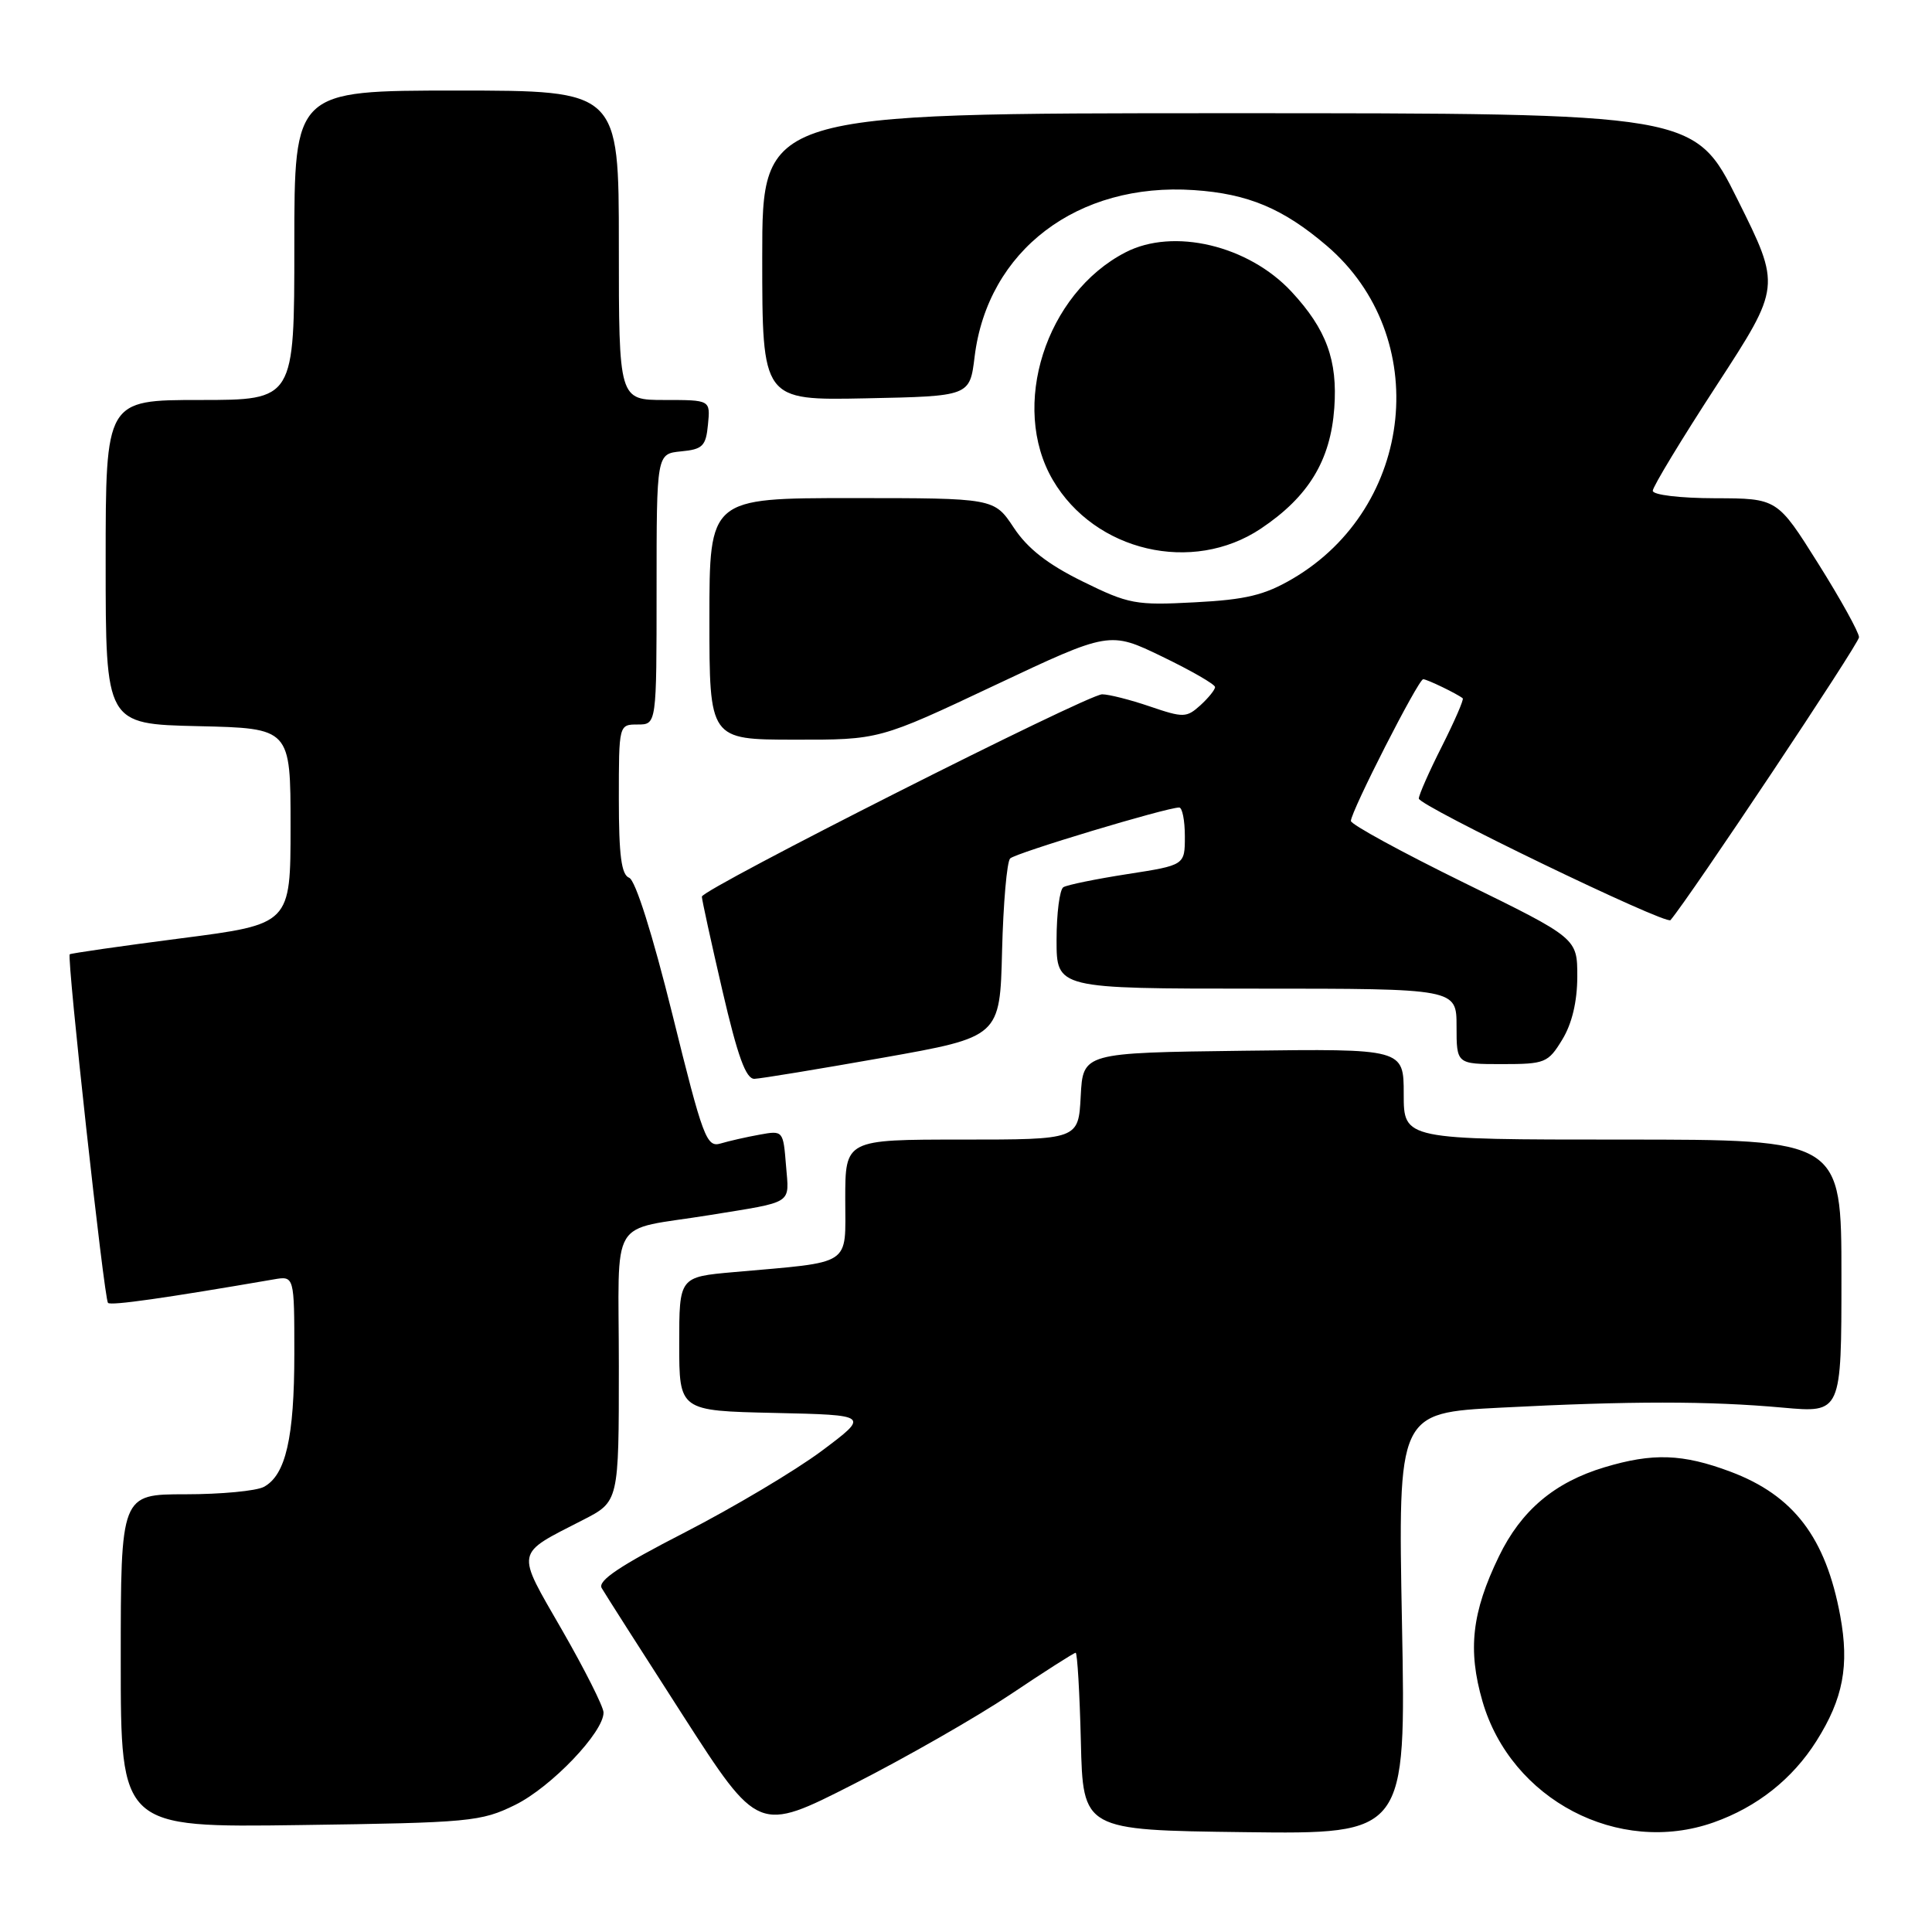 <?xml version="1.0" encoding="UTF-8" standalone="no"?>
<!DOCTYPE svg PUBLIC "-//W3C//DTD SVG 1.1//EN" "http://www.w3.org/Graphics/SVG/1.1/DTD/svg11.dtd" >
<svg xmlns="http://www.w3.org/2000/svg" xmlns:xlink="http://www.w3.org/1999/xlink" version="1.1" viewBox="0 0 256 256">
 <g >
 <path fill="currentColor"
d=" M 133.89 224.52 C 138.42 221.48 142.31 219.00 142.53 219.00 C 142.75 219.00 143.06 224.29 143.22 230.75 C 143.50 242.50 143.50 242.50 164.90 242.77 C 186.30 243.04 186.30 243.04 185.77 215.13 C 185.24 187.22 185.24 187.22 198.87 186.52 C 216.07 185.63 226.42 185.63 236.25 186.52 C 244.00 187.22 244.00 187.22 244.00 169.11 C 244.00 151.00 244.00 151.00 215.00 151.00 C 186.00 151.00 186.00 151.00 186.00 144.98 C 186.00 138.96 186.00 138.96 164.75 139.23 C 143.50 139.50 143.50 139.50 143.20 145.25 C 142.90 151.00 142.90 151.00 127.45 151.00 C 112.00 151.00 112.00 151.00 112.00 158.91 C 112.00 167.89 113.13 167.15 97.25 168.56 C 90.00 169.20 90.00 169.20 90.00 178.07 C 90.00 186.94 90.00 186.94 102.62 187.22 C 115.23 187.50 115.23 187.50 108.87 192.26 C 105.37 194.87 97.20 199.73 90.73 203.06 C 82.13 207.47 79.16 209.46 79.73 210.43 C 80.15 211.16 84.99 218.75 90.49 227.30 C 100.48 242.83 100.48 242.83 113.06 236.43 C 119.98 232.91 129.36 227.55 133.89 224.52 Z  M 227.06 241.48 C 232.81 239.45 237.51 235.73 240.69 230.69 C 244.23 225.08 245.06 220.71 243.84 214.10 C 241.92 203.72 237.66 198.14 229.28 195.00 C 222.95 192.63 219.00 192.50 212.61 194.42 C 205.98 196.41 201.56 200.14 198.61 206.24 C 195.02 213.65 194.46 218.62 196.44 225.45 C 200.23 238.48 214.46 245.93 227.06 241.48 Z  M 68.26 239.16 C 73.05 236.80 80.03 229.49 79.97 226.90 C 79.95 226.13 77.48 221.22 74.48 216.00 C 68.31 205.27 68.15 206.07 77.25 201.40 C 82.00 198.97 82.00 198.97 82.00 181.06 C 82.00 160.67 80.48 163.20 94.00 161.01 C 105.31 159.17 104.57 159.66 104.15 154.43 C 103.78 149.81 103.76 149.78 100.64 150.35 C 98.91 150.66 96.59 151.19 95.48 151.52 C 93.62 152.07 93.14 150.77 89.11 134.47 C 86.46 123.79 84.20 116.63 83.37 116.31 C 82.34 115.92 82.00 113.36 82.00 105.89 C 82.00 96.01 82.00 96.00 84.50 96.00 C 87.00 96.00 87.00 96.00 87.00 78.06 C 87.00 60.13 87.00 60.13 90.25 59.81 C 93.11 59.54 93.54 59.11 93.81 56.25 C 94.13 53.00 94.13 53.00 88.06 53.00 C 82.00 53.00 82.00 53.00 82.00 32.50 C 82.00 12.00 82.00 12.00 60.50 12.00 C 39.00 12.00 39.00 12.00 39.00 32.50 C 39.00 53.00 39.00 53.00 26.50 53.00 C 14.00 53.00 14.00 53.00 14.00 74.47 C 14.00 95.94 14.00 95.94 26.25 96.22 C 38.50 96.50 38.50 96.50 38.50 109.48 C 38.50 122.46 38.50 122.46 24.00 124.33 C 16.02 125.36 9.38 126.32 9.24 126.45 C 8.83 126.83 13.80 172.14 14.31 172.64 C 14.69 173.03 21.92 172.00 36.25 169.53 C 39.00 169.05 39.00 169.05 39.00 179.38 C 39.00 190.49 37.86 195.47 34.96 197.02 C 33.95 197.56 29.28 198.00 24.57 198.00 C 16.00 198.00 16.00 198.00 16.00 220.08 C 16.00 242.16 16.00 242.16 39.75 241.83 C 62.29 241.52 63.74 241.38 68.26 239.16 Z  M 117.00 140.15 C 132.50 137.40 132.50 137.40 132.78 125.97 C 132.94 119.68 133.42 114.18 133.85 113.75 C 134.58 113.02 154.56 107.00 156.25 107.00 C 156.66 107.00 157.00 108.72 157.00 110.82 C 157.00 114.64 157.00 114.64 149.40 115.82 C 145.22 116.47 141.40 117.25 140.90 117.56 C 140.41 117.87 140.00 121.02 140.00 124.56 C 140.00 131.00 140.00 131.00 166.50 131.00 C 193.00 131.00 193.00 131.00 193.00 136.00 C 193.00 141.00 193.00 141.00 199.01 141.00 C 204.73 141.00 205.13 140.84 207.01 137.75 C 208.30 135.64 208.99 132.72 209.00 129.41 C 209.00 124.32 209.00 124.32 194.00 116.97 C 185.75 112.92 179.00 109.24 179.00 108.78 C 179.00 107.53 187.94 90.00 188.58 90.00 C 189.09 90.00 193.10 91.94 193.82 92.53 C 193.99 92.68 192.75 95.53 191.07 98.87 C 189.38 102.21 188.00 105.34 188.00 105.81 C 188.00 106.77 220.77 122.60 221.35 121.92 C 223.98 118.81 246.33 85.28 246.33 84.44 C 246.33 83.81 243.90 79.41 240.92 74.67 C 235.50 66.04 235.50 66.04 227.25 66.02 C 222.61 66.01 219.00 65.58 219.00 65.03 C 219.00 64.50 222.82 58.19 227.49 51.02 C 235.98 37.97 235.98 37.97 230.26 26.49 C 224.54 15.00 224.54 15.00 162.77 15.00 C 101.00 15.00 101.00 15.00 101.00 34.03 C 101.00 53.06 101.00 53.06 114.75 52.78 C 128.50 52.50 128.50 52.50 129.14 47.28 C 130.86 33.19 142.76 24.14 158.21 25.19 C 165.37 25.67 170.03 27.63 175.81 32.57 C 189.82 44.56 187.49 67.18 171.27 76.69 C 167.56 78.86 165.09 79.46 158.32 79.81 C 150.48 80.23 149.55 80.05 143.44 77.04 C 138.84 74.78 136.15 72.68 134.33 69.92 C 131.73 66.00 131.73 66.00 112.87 66.00 C 94.00 66.00 94.00 66.00 94.00 82.00 C 94.00 98.00 94.00 98.00 105.25 98.01 C 116.50 98.03 116.50 98.03 131.76 90.83 C 147.02 83.63 147.02 83.63 154.01 87.01 C 157.86 88.87 161.00 90.68 161.00 91.04 C 161.00 91.40 160.12 92.48 159.05 93.46 C 157.22 95.11 156.80 95.12 152.37 93.61 C 149.77 92.72 146.92 92.00 146.04 92.00 C 144.11 92.00 93.00 117.83 93.00 118.81 C 93.00 119.19 94.22 124.79 95.72 131.25 C 97.75 140.00 98.84 142.99 99.97 142.95 C 100.81 142.92 108.47 141.66 117.00 140.15 Z  M 167.08 70.04 C 173.38 65.82 176.30 61.03 176.80 54.07 C 177.26 47.74 175.75 43.63 171.14 38.66 C 165.43 32.51 155.48 30.15 149.13 33.44 C 138.55 38.90 133.79 53.85 139.51 63.61 C 145.07 73.09 158.01 76.11 167.08 70.04 Z "/>
</g>
</svg>